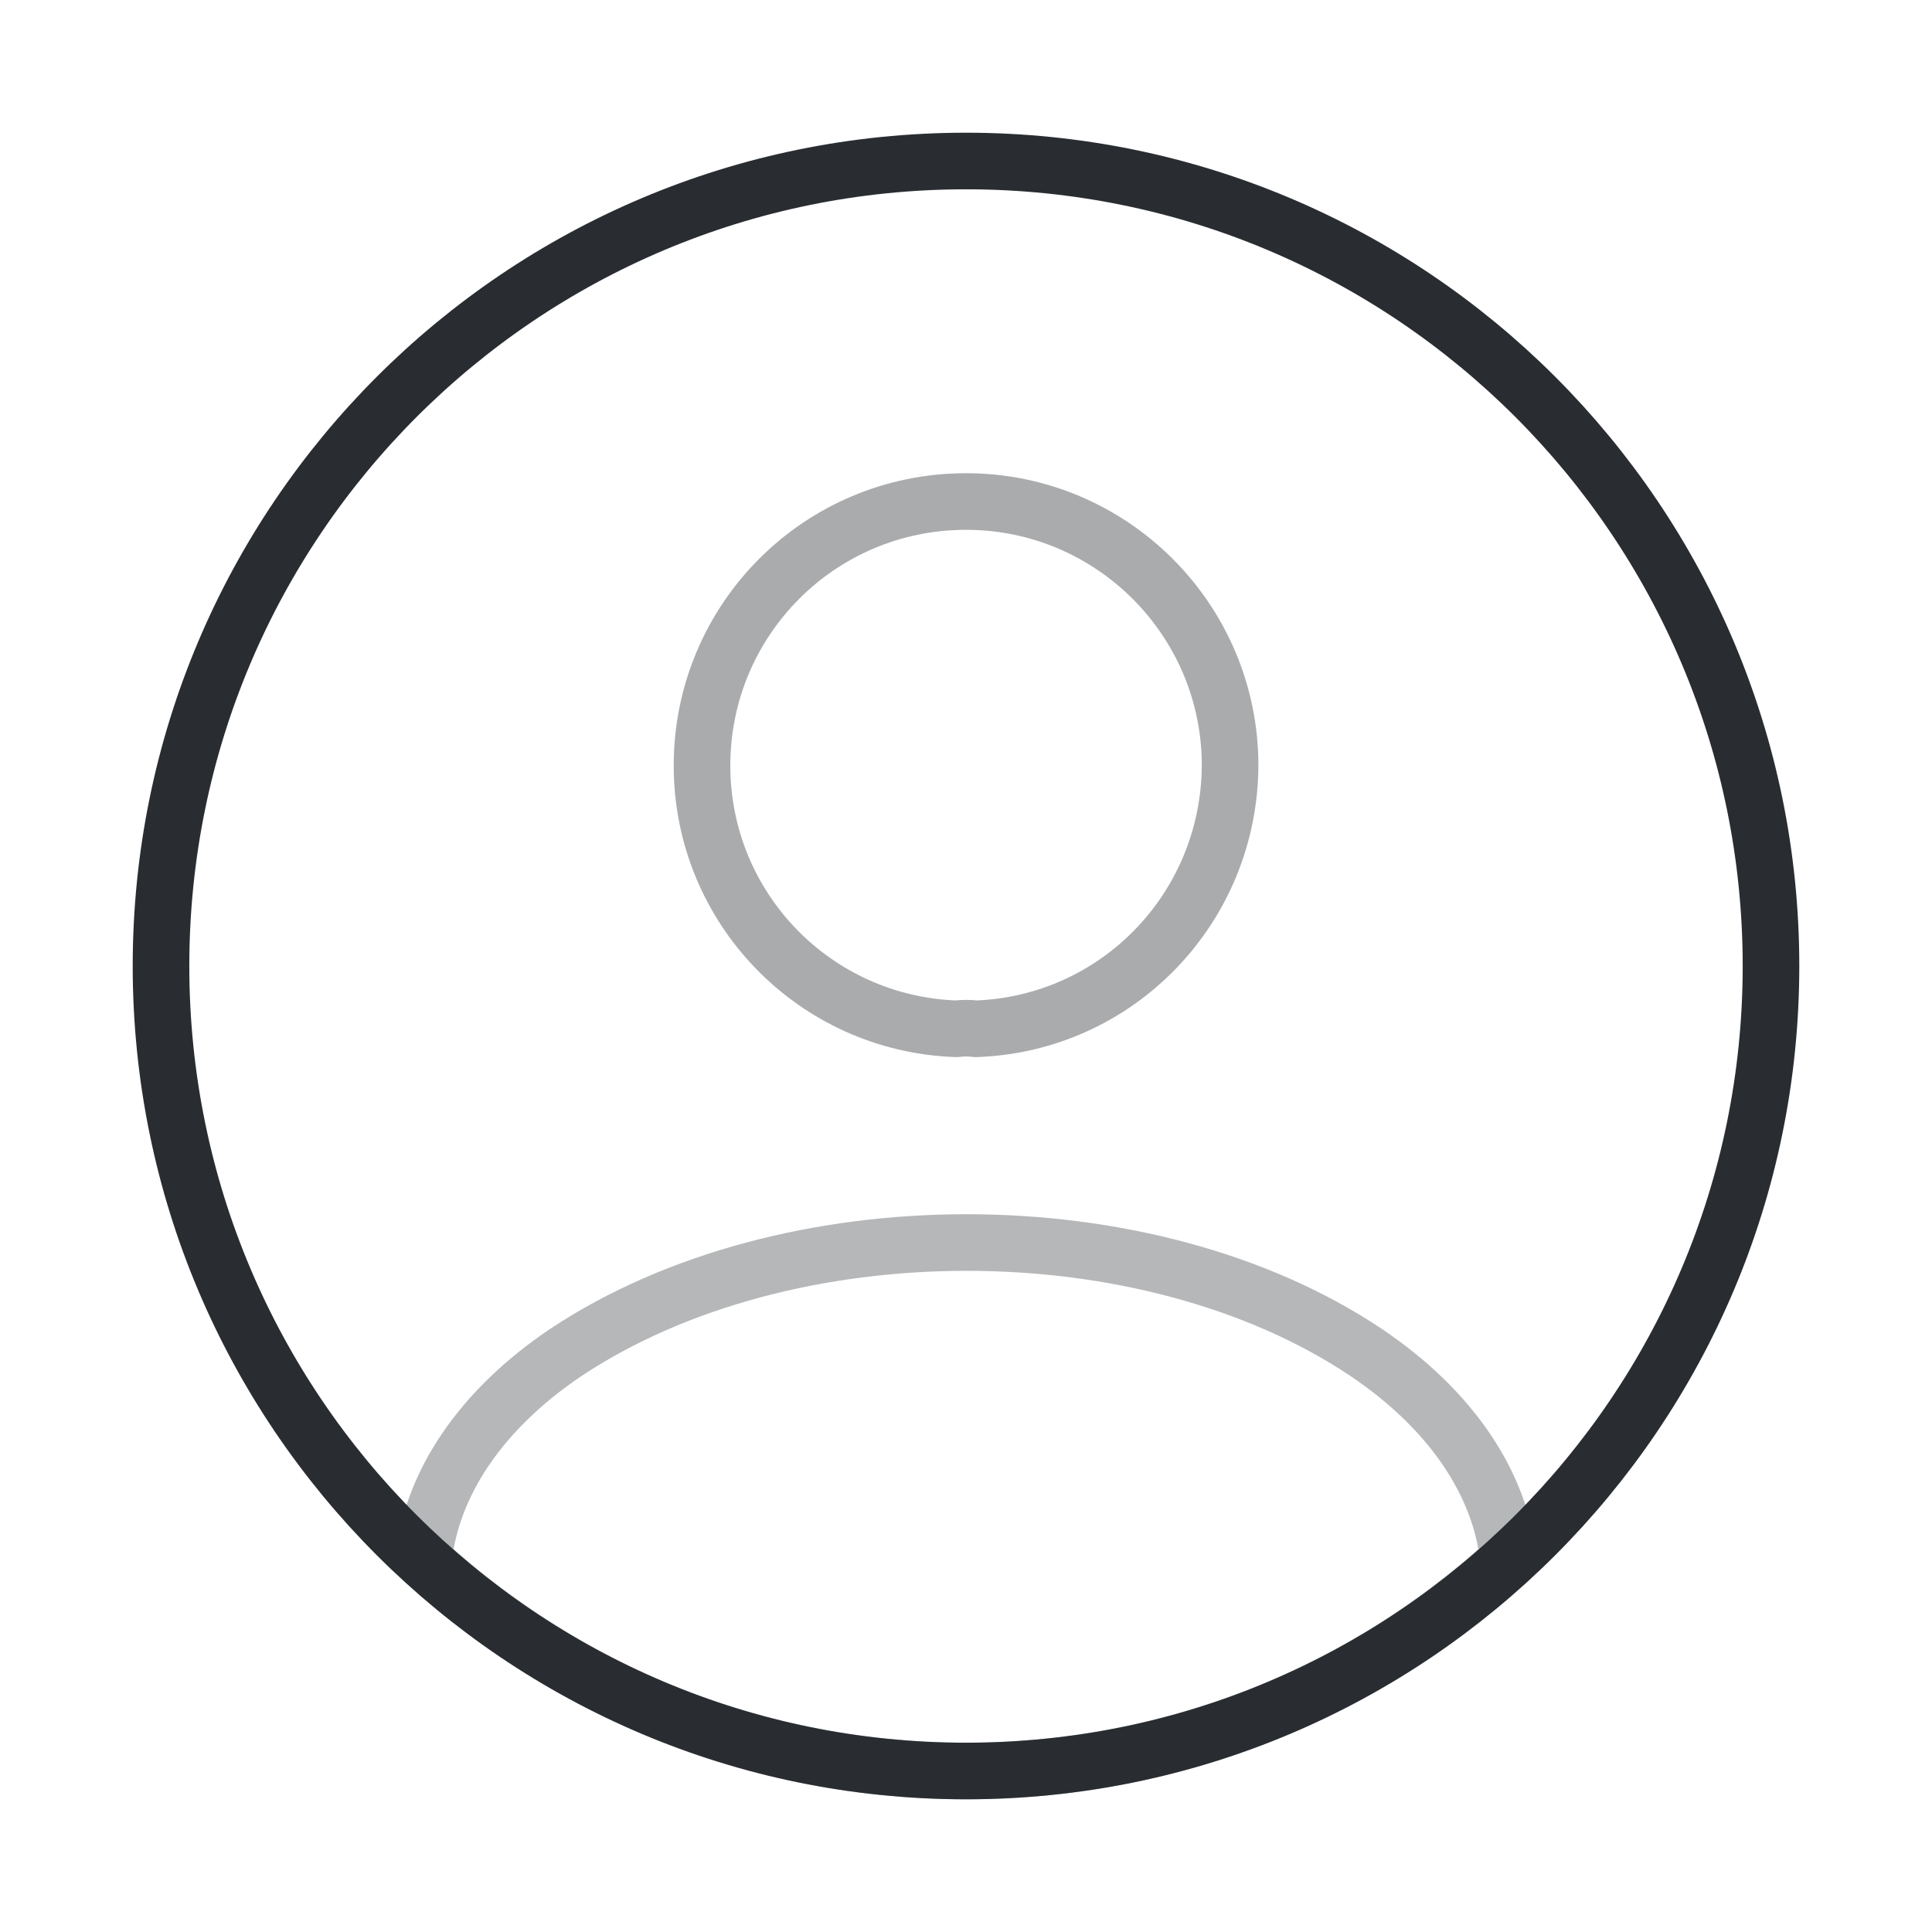 <svg width="128" height="128" viewBox="0 0 128 128" fill="none" xmlns="http://www.w3.org/2000/svg">
<path opacity="0.4" d="M64.644 68.16C64.27 68.107 63.79 68.107 63.364 68.16C53.977 67.84 46.51 60.16 46.51 50.72C46.51 41.067 54.297 33.227 64.004 33.227C73.657 33.227 81.497 41.067 81.497 50.72C81.444 60.16 74.03 67.84 64.644 68.16Z" stroke="#292D32" stroke-width="3.75" stroke-linecap="round" stroke-linejoin="round"/>
<path opacity="0.34" d="M99.946 103.361C90.452 112.054 77.866 117.334 63.999 117.334C50.132 117.334 37.545 112.054 28.052 103.361C28.585 98.347 31.785 93.441 37.492 89.6C52.105 79.894 75.999 79.894 90.506 89.6C96.212 93.441 99.412 98.347 99.946 103.361Z" stroke="#292D32" stroke-width="3.75" stroke-linecap="round" stroke-linejoin="round"/>
<path d="M64 117.333C93.455 117.333 117.333 93.455 117.333 64C117.333 34.545 93.455 10.667 64 10.667C34.545 10.667 10.667 34.545 10.667 64C10.667 93.455 34.545 117.333 64 117.333Z" stroke="#292D32" stroke-width="3.75" stroke-linecap="round" stroke-linejoin="round"/>
</svg>
